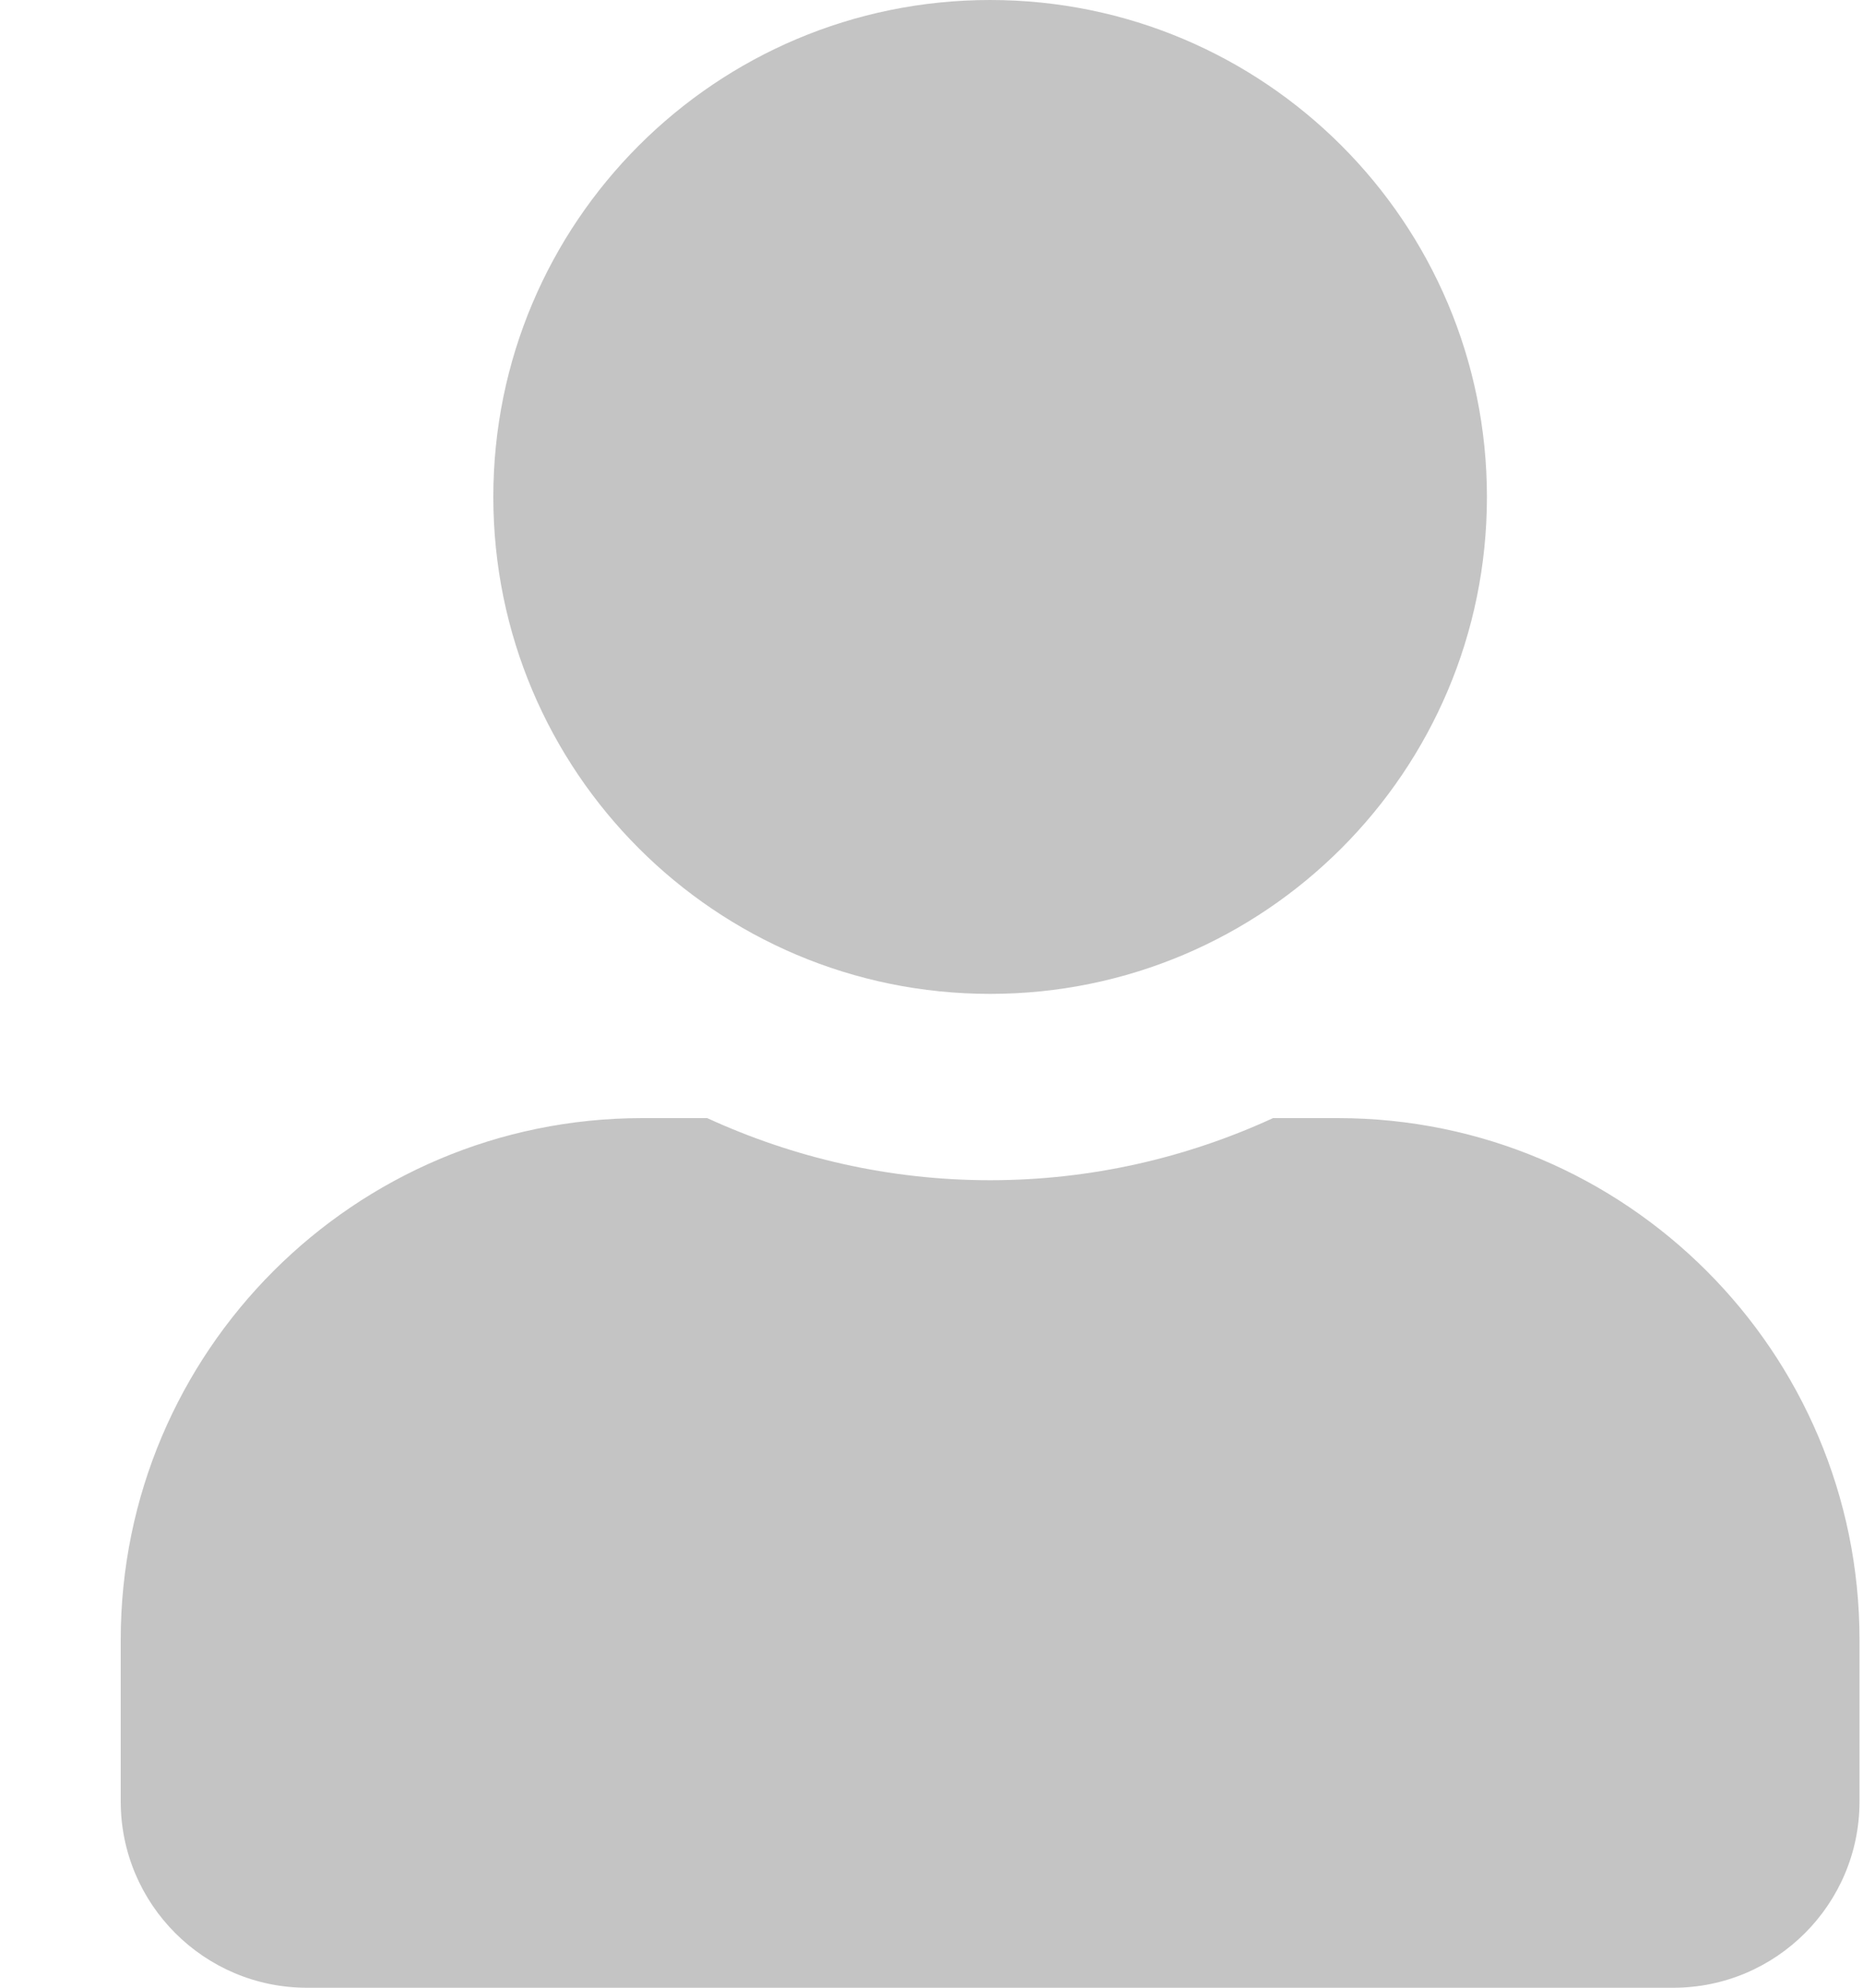 <svg width="15" height="16" viewBox="0 0 15 16" fill="none" xmlns="http://www.w3.org/2000/svg">
<path d="M7.972 8C10.181 8 11.972 6.209 11.972 4C11.972 1.791 10.181 0 7.972 0C5.762 0 3.972 1.791 3.972 4C3.972 6.209 5.762 8 7.972 8ZM10.772 9H10.25C9.556 9.319 8.784 9.5 7.972 9.5C7.159 9.5 6.39 9.319 5.694 9H5.172C2.853 9 0.972 10.881 0.972 13.2V14.5C0.972 15.328 1.644 16 2.472 16H13.472C14.3 16 14.972 15.328 14.972 14.5V13.2C14.972 10.881 13.09 9 10.772 9Z" fill="#C4C4C4"/>
</svg>

